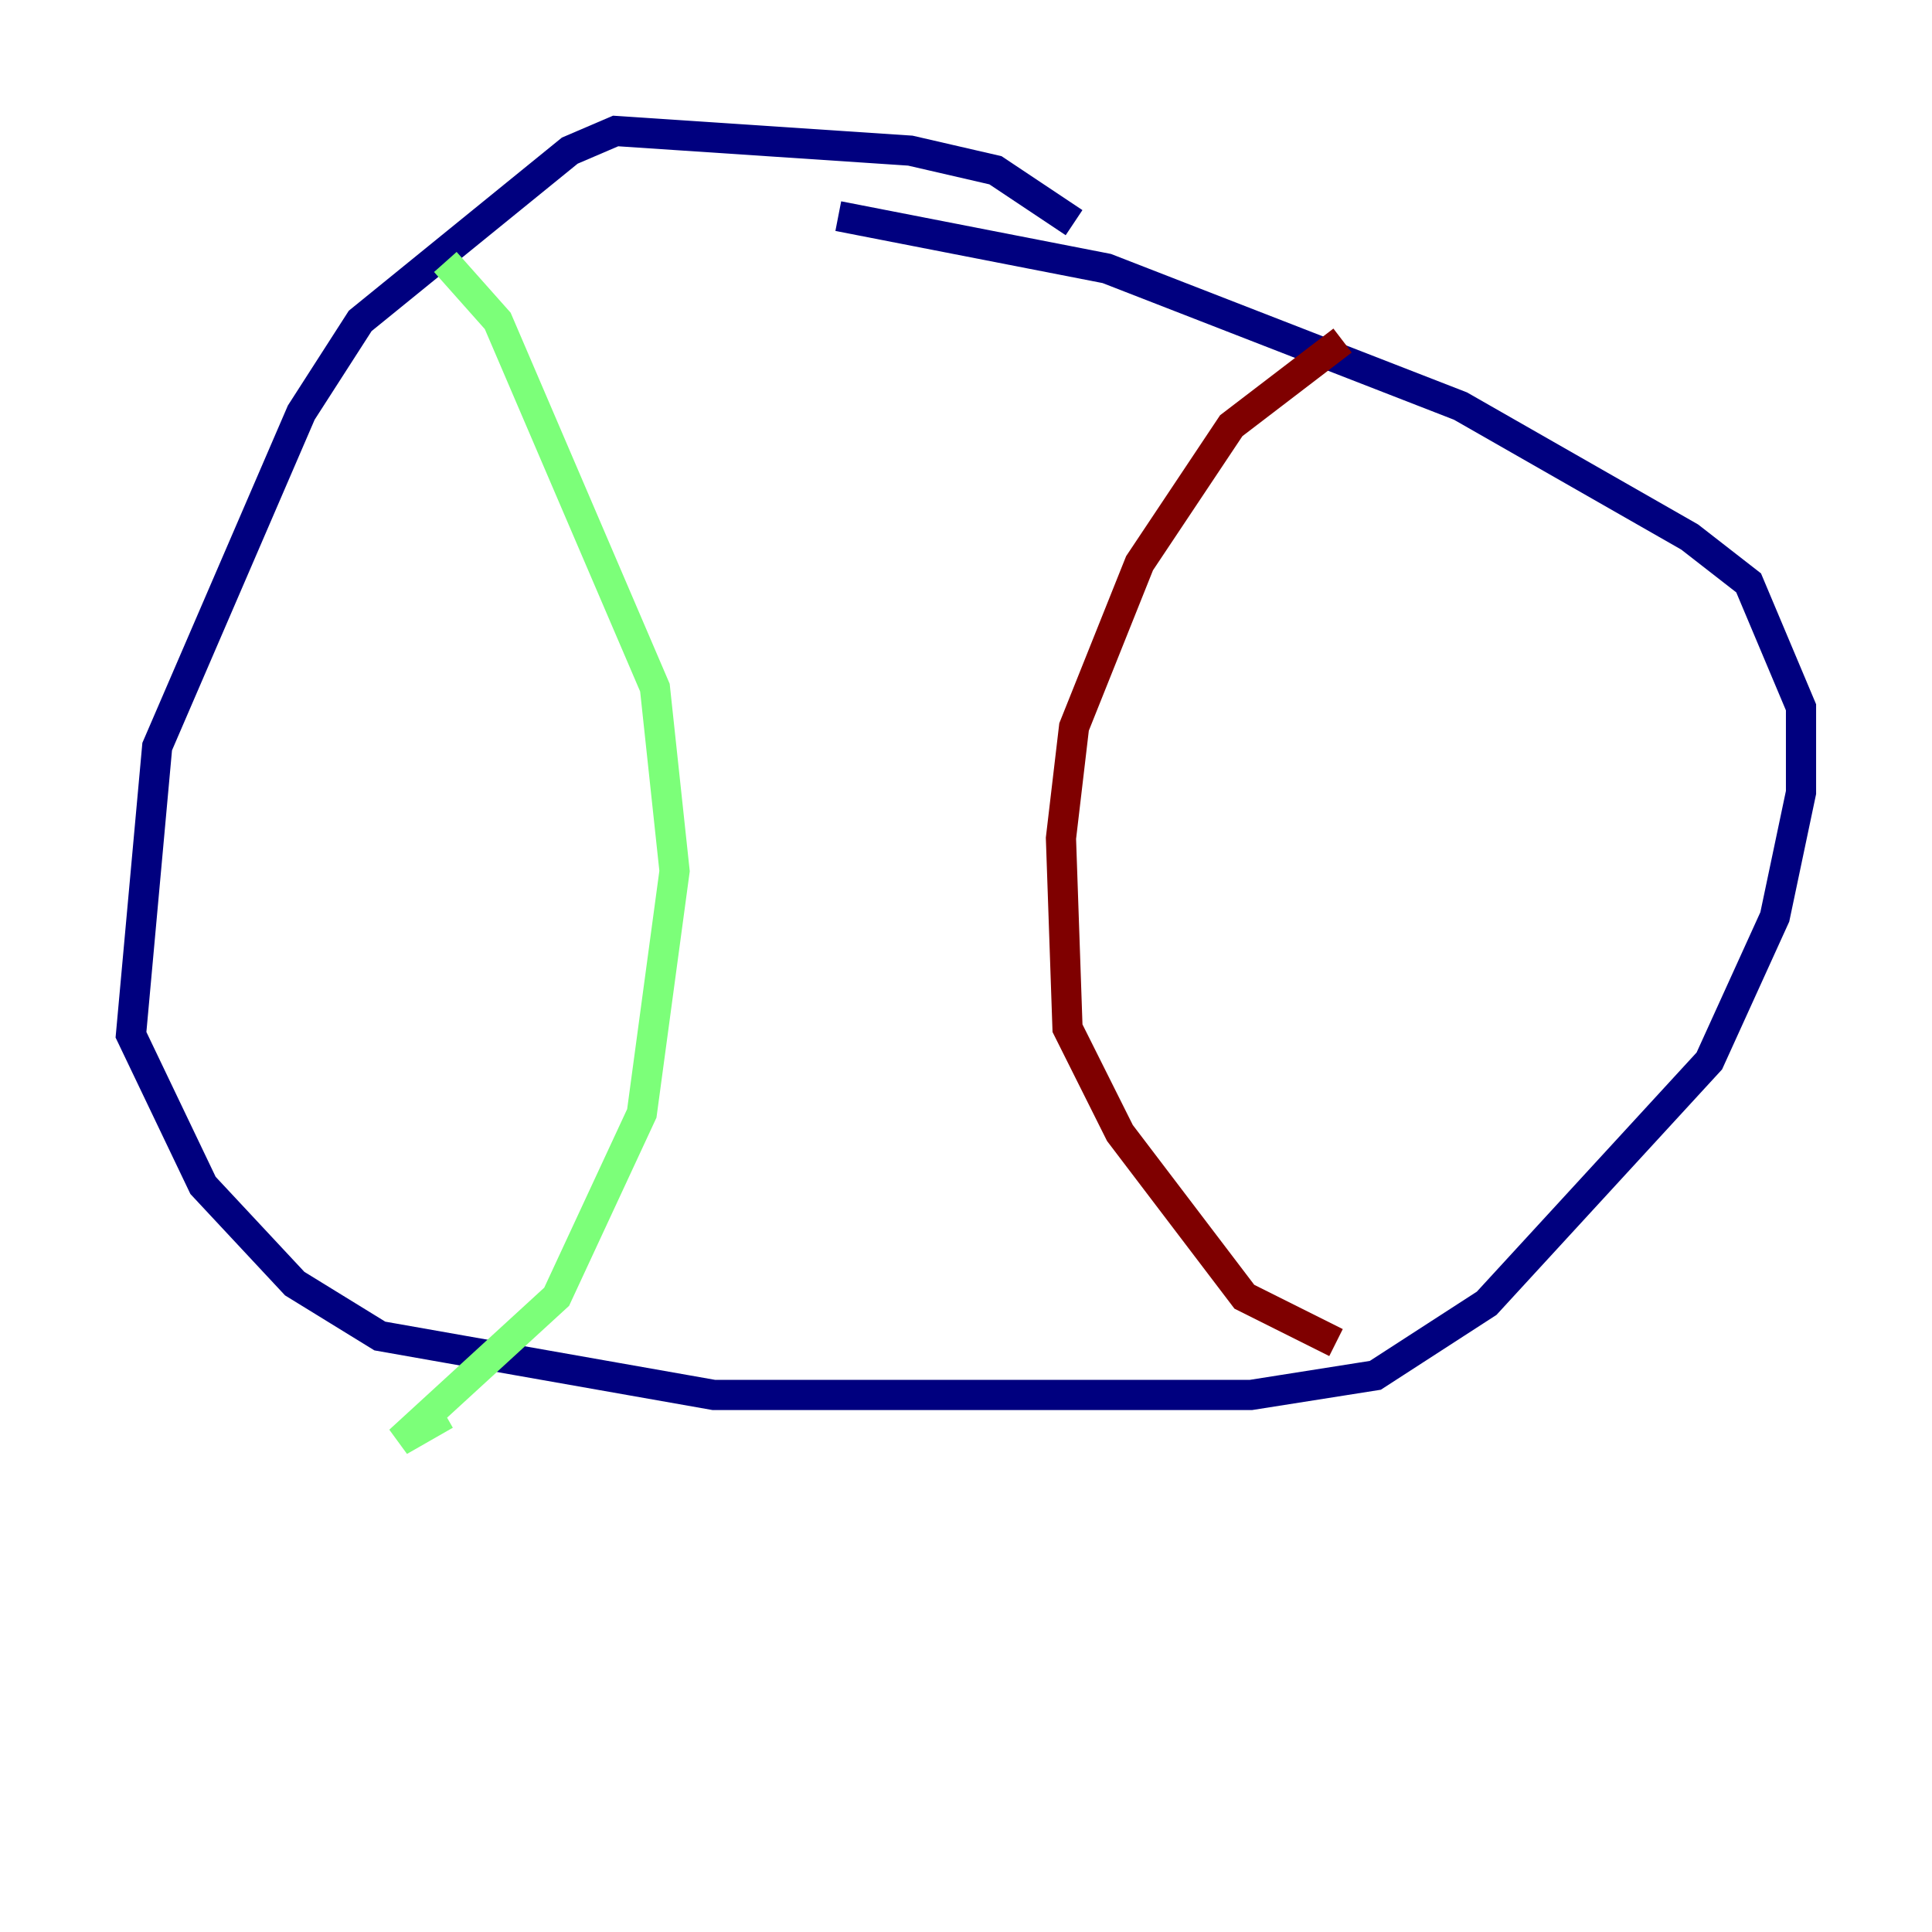 <?xml version="1.0" encoding="utf-8" ?>
<svg baseProfile="tiny" height="128" version="1.2" viewBox="0,0,128,128" width="128" xmlns="http://www.w3.org/2000/svg" xmlns:ev="http://www.w3.org/2001/xml-events" xmlns:xlink="http://www.w3.org/1999/xlink"><defs /><polyline fill="none" points="71.159,14.752 65.953,11.281 60.312,9.98 40.786,8.678 37.749,9.98 23.864,21.261 19.959,27.336 10.414,49.464 8.678,68.556 13.451,78.536 19.525,85.044 25.166,88.515 47.295,92.42 82.875,92.42 91.119,91.119 98.495,86.346 113.248,70.291 117.586,60.746 119.322,52.502 119.322,46.861 115.851,38.617 111.946,35.58 96.759,26.902 73.329,17.79 55.539,14.319" stroke="#00007f" stroke-width="2" /><polyline fill="none" points="29.505,17.356 32.976,21.261 43.39,45.559 44.691,57.709 42.522,73.763 36.881,85.912 26.468,95.458 29.505,93.722" stroke="#7cff79" stroke-width="2" /><polyline fill="none" points="88.949,22.563 81.573,28.203 75.498,37.315 71.159,48.163 70.291,55.539 70.725,68.122 74.197,75.064 82.441,85.912 88.515,88.949" stroke="#7f0000" stroke-width="2" /></svg>